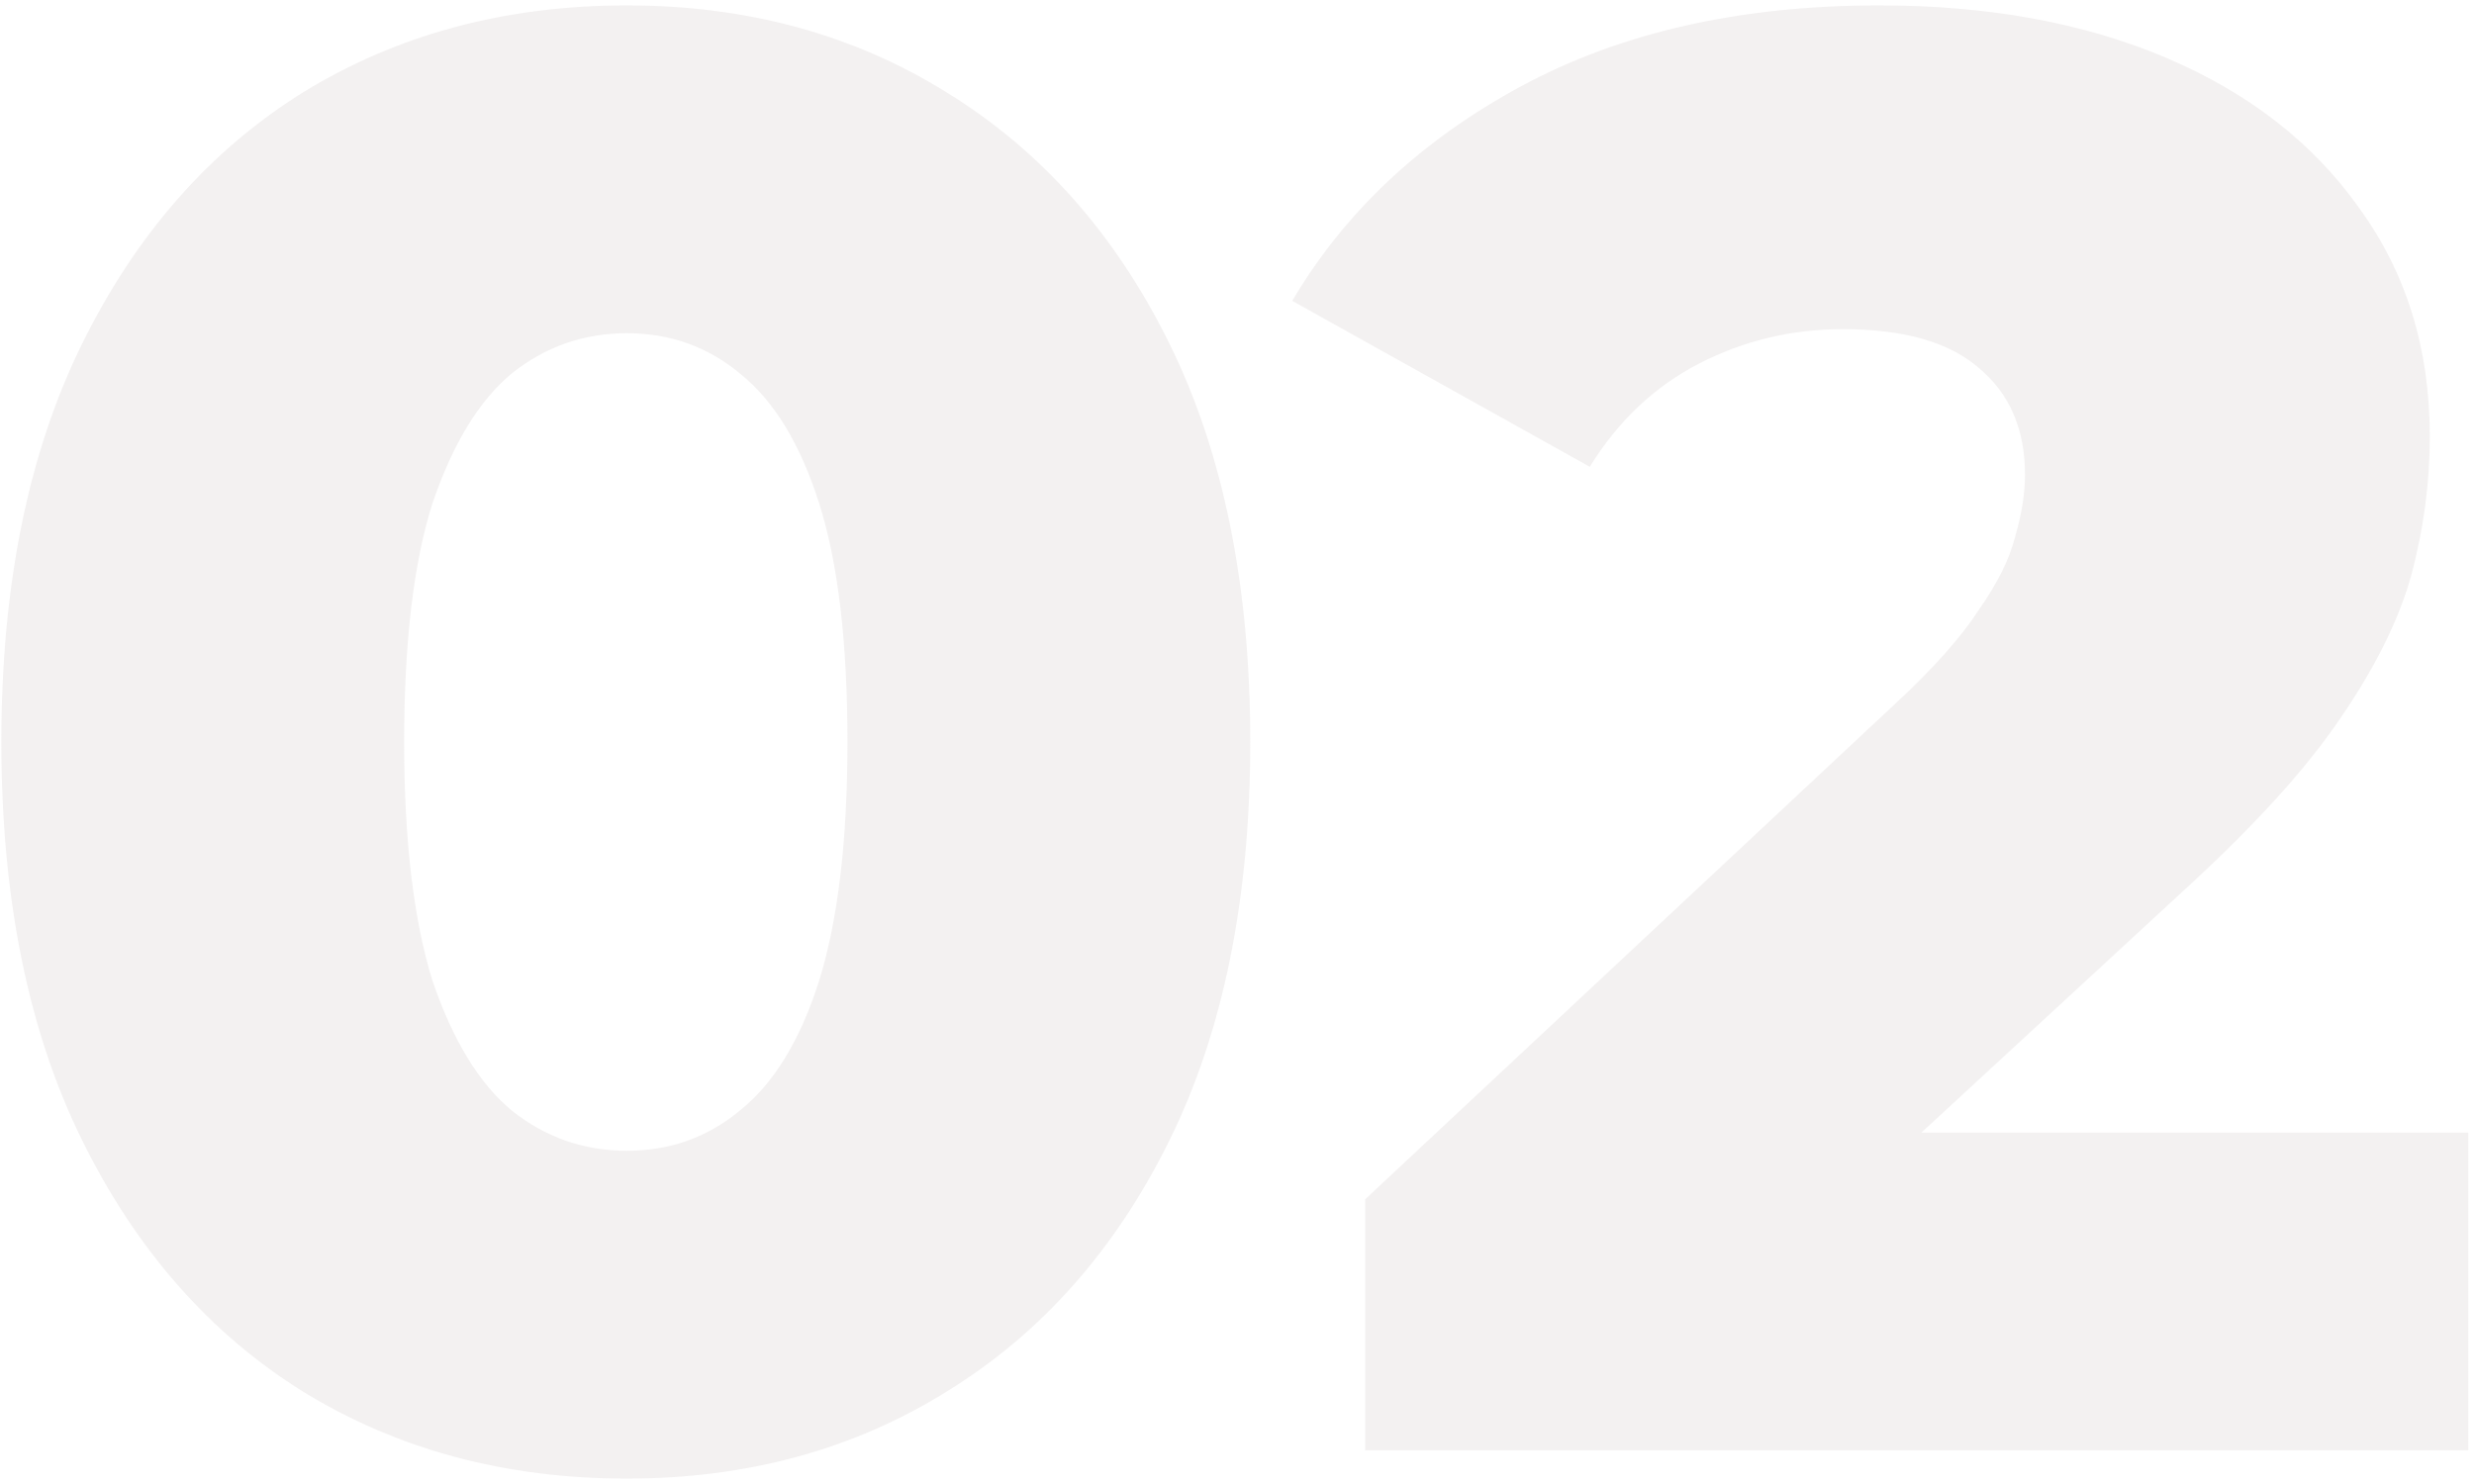 <svg width="220" height="132" viewBox="0 0 220 132" fill="none" xmlns="http://www.w3.org/2000/svg">
<path d="M55.74 131.52C44.94 131.52 35.34 128.94 26.94 123.78C18.66 118.62 12.12 111.18 7.32 101.46C2.52 91.74 0.12 79.92 0.12 66C0.12 52.08 2.52 40.26 7.32 30.54C12.12 20.82 18.66 13.38 26.94 8.22C35.34 3.06 44.94 0.48 55.74 0.48C66.42 0.48 75.9 3.06 84.18 8.22C92.58 13.38 99.18 20.82 103.98 30.54C108.78 40.26 111.18 52.08 111.18 66C111.18 79.92 108.78 91.74 103.98 101.46C99.18 111.18 92.58 118.62 84.18 123.78C75.9 128.94 66.42 131.52 55.74 131.52ZM55.74 102.36C59.58 102.36 62.94 101.16 65.82 98.76C68.82 96.36 71.16 92.52 72.84 87.24C74.52 81.84 75.36 74.76 75.36 66C75.36 57.12 74.52 50.04 72.84 44.76C71.16 39.48 68.82 35.64 65.82 33.24C62.94 30.84 59.58 29.64 55.74 29.64C51.9 29.64 48.48 30.84 45.48 33.24C42.6 35.64 40.26 39.48 38.46 44.76C36.78 50.04 35.94 57.12 35.94 66C35.94 74.76 36.78 81.84 38.46 87.24C40.26 92.52 42.6 96.36 45.48 98.76C48.48 101.16 51.9 102.36 55.74 102.36ZM121.392 129V106.68L168.552 62.58C171.912 59.46 174.372 56.7 175.932 54.3C177.612 51.9 178.692 49.74 179.172 47.82C179.772 45.78 180.072 43.92 180.072 42.24C180.072 38.16 178.692 34.98 175.932 32.7C173.292 30.42 169.272 29.28 163.872 29.28C159.312 29.28 155.052 30.3 151.092 32.34C147.132 34.38 143.892 37.44 141.372 41.52L114.912 26.76C119.592 18.84 126.372 12.48 135.252 7.68C144.132 2.88 154.752 0.48 167.112 0.48C176.832 0.48 185.352 2.04 192.672 5.16C199.992 8.28 205.692 12.72 209.772 18.48C213.972 24.24 216.072 31.02 216.072 38.82C216.072 42.9 215.532 46.98 214.452 51.06C213.372 55.02 211.272 59.28 208.152 63.84C205.152 68.28 200.652 73.26 194.652 78.78L157.212 113.34L151.272 100.74H219.492V129H121.392Z" fill="#D6D1D1" fill-opacity="0.3"/>
</svg>

